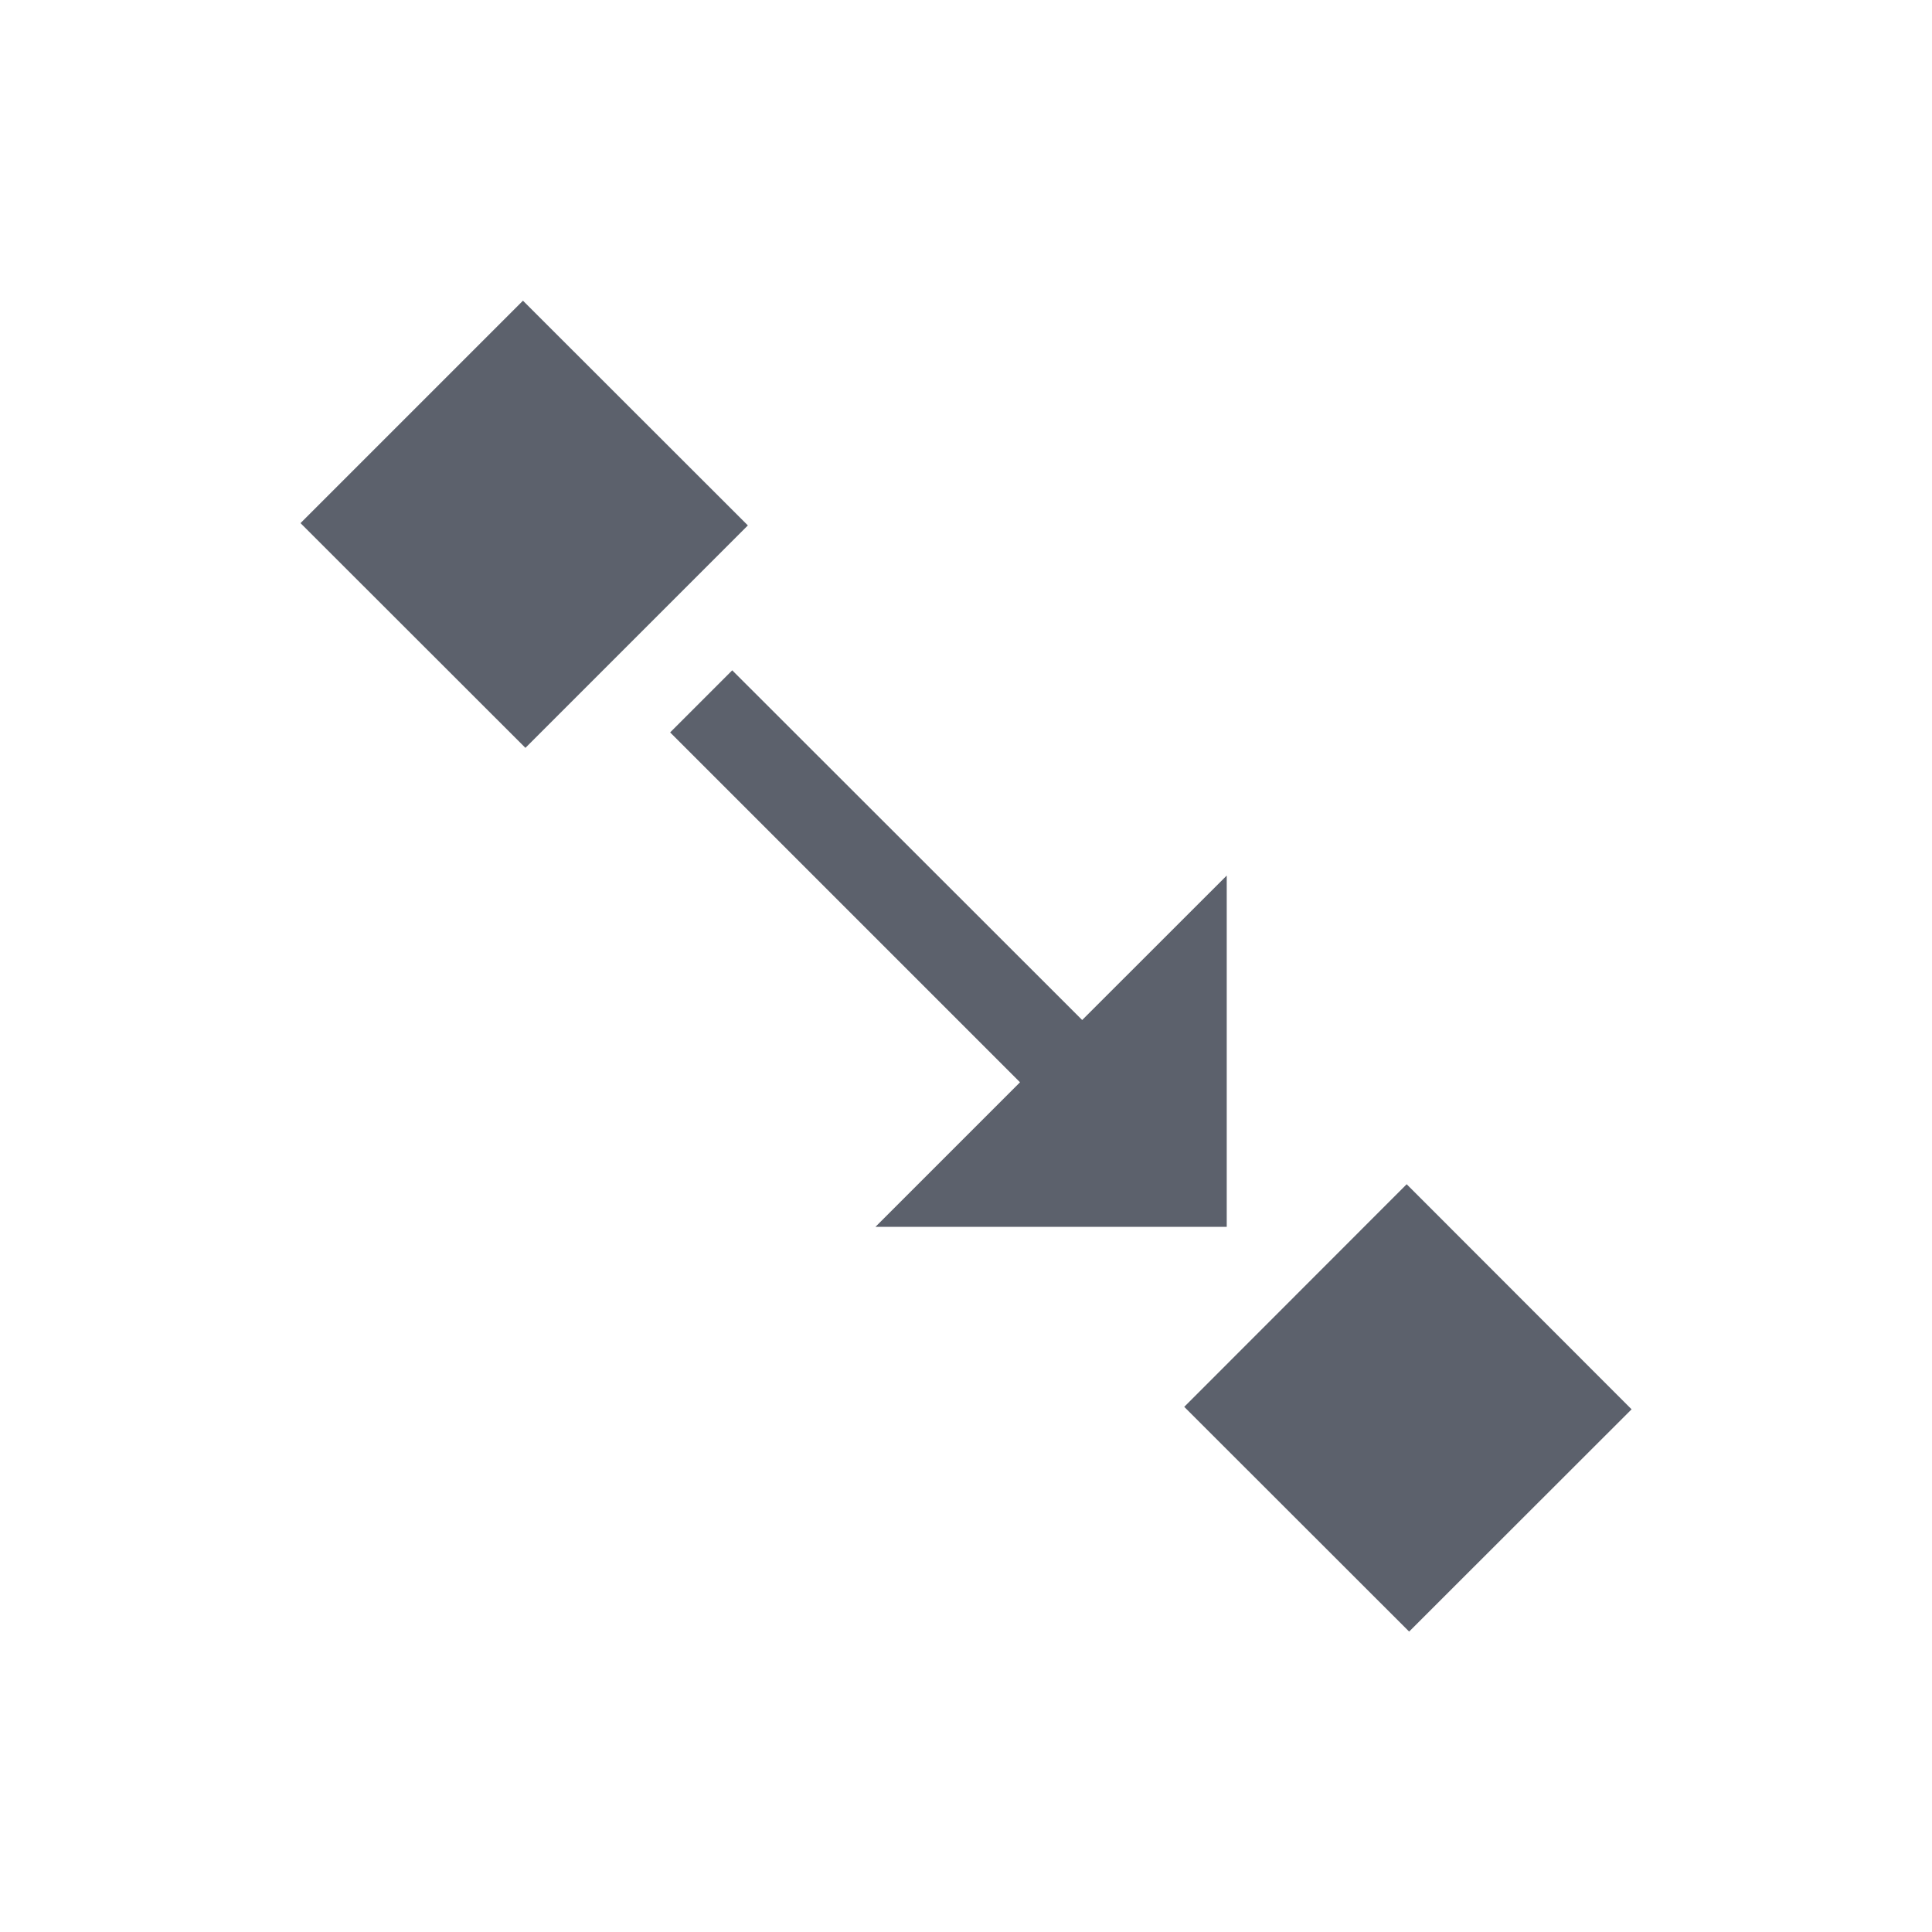 <svg height="22" viewBox="0 0 22 22" width="22" xmlns="http://www.w3.org/2000/svg"><path d="m2.955.424-2.533 2.533 2.561 2.559 2.533-2.533zm2.383 4.209-.707.707 3.984 3.984-1.646 1.646h4v-4l-1.646 1.645zm7.68 5.852-2.533 2.535 2.561 2.559 2.533-2.531z" fill="#5c616c" transform="translate(3 3)"/></svg>